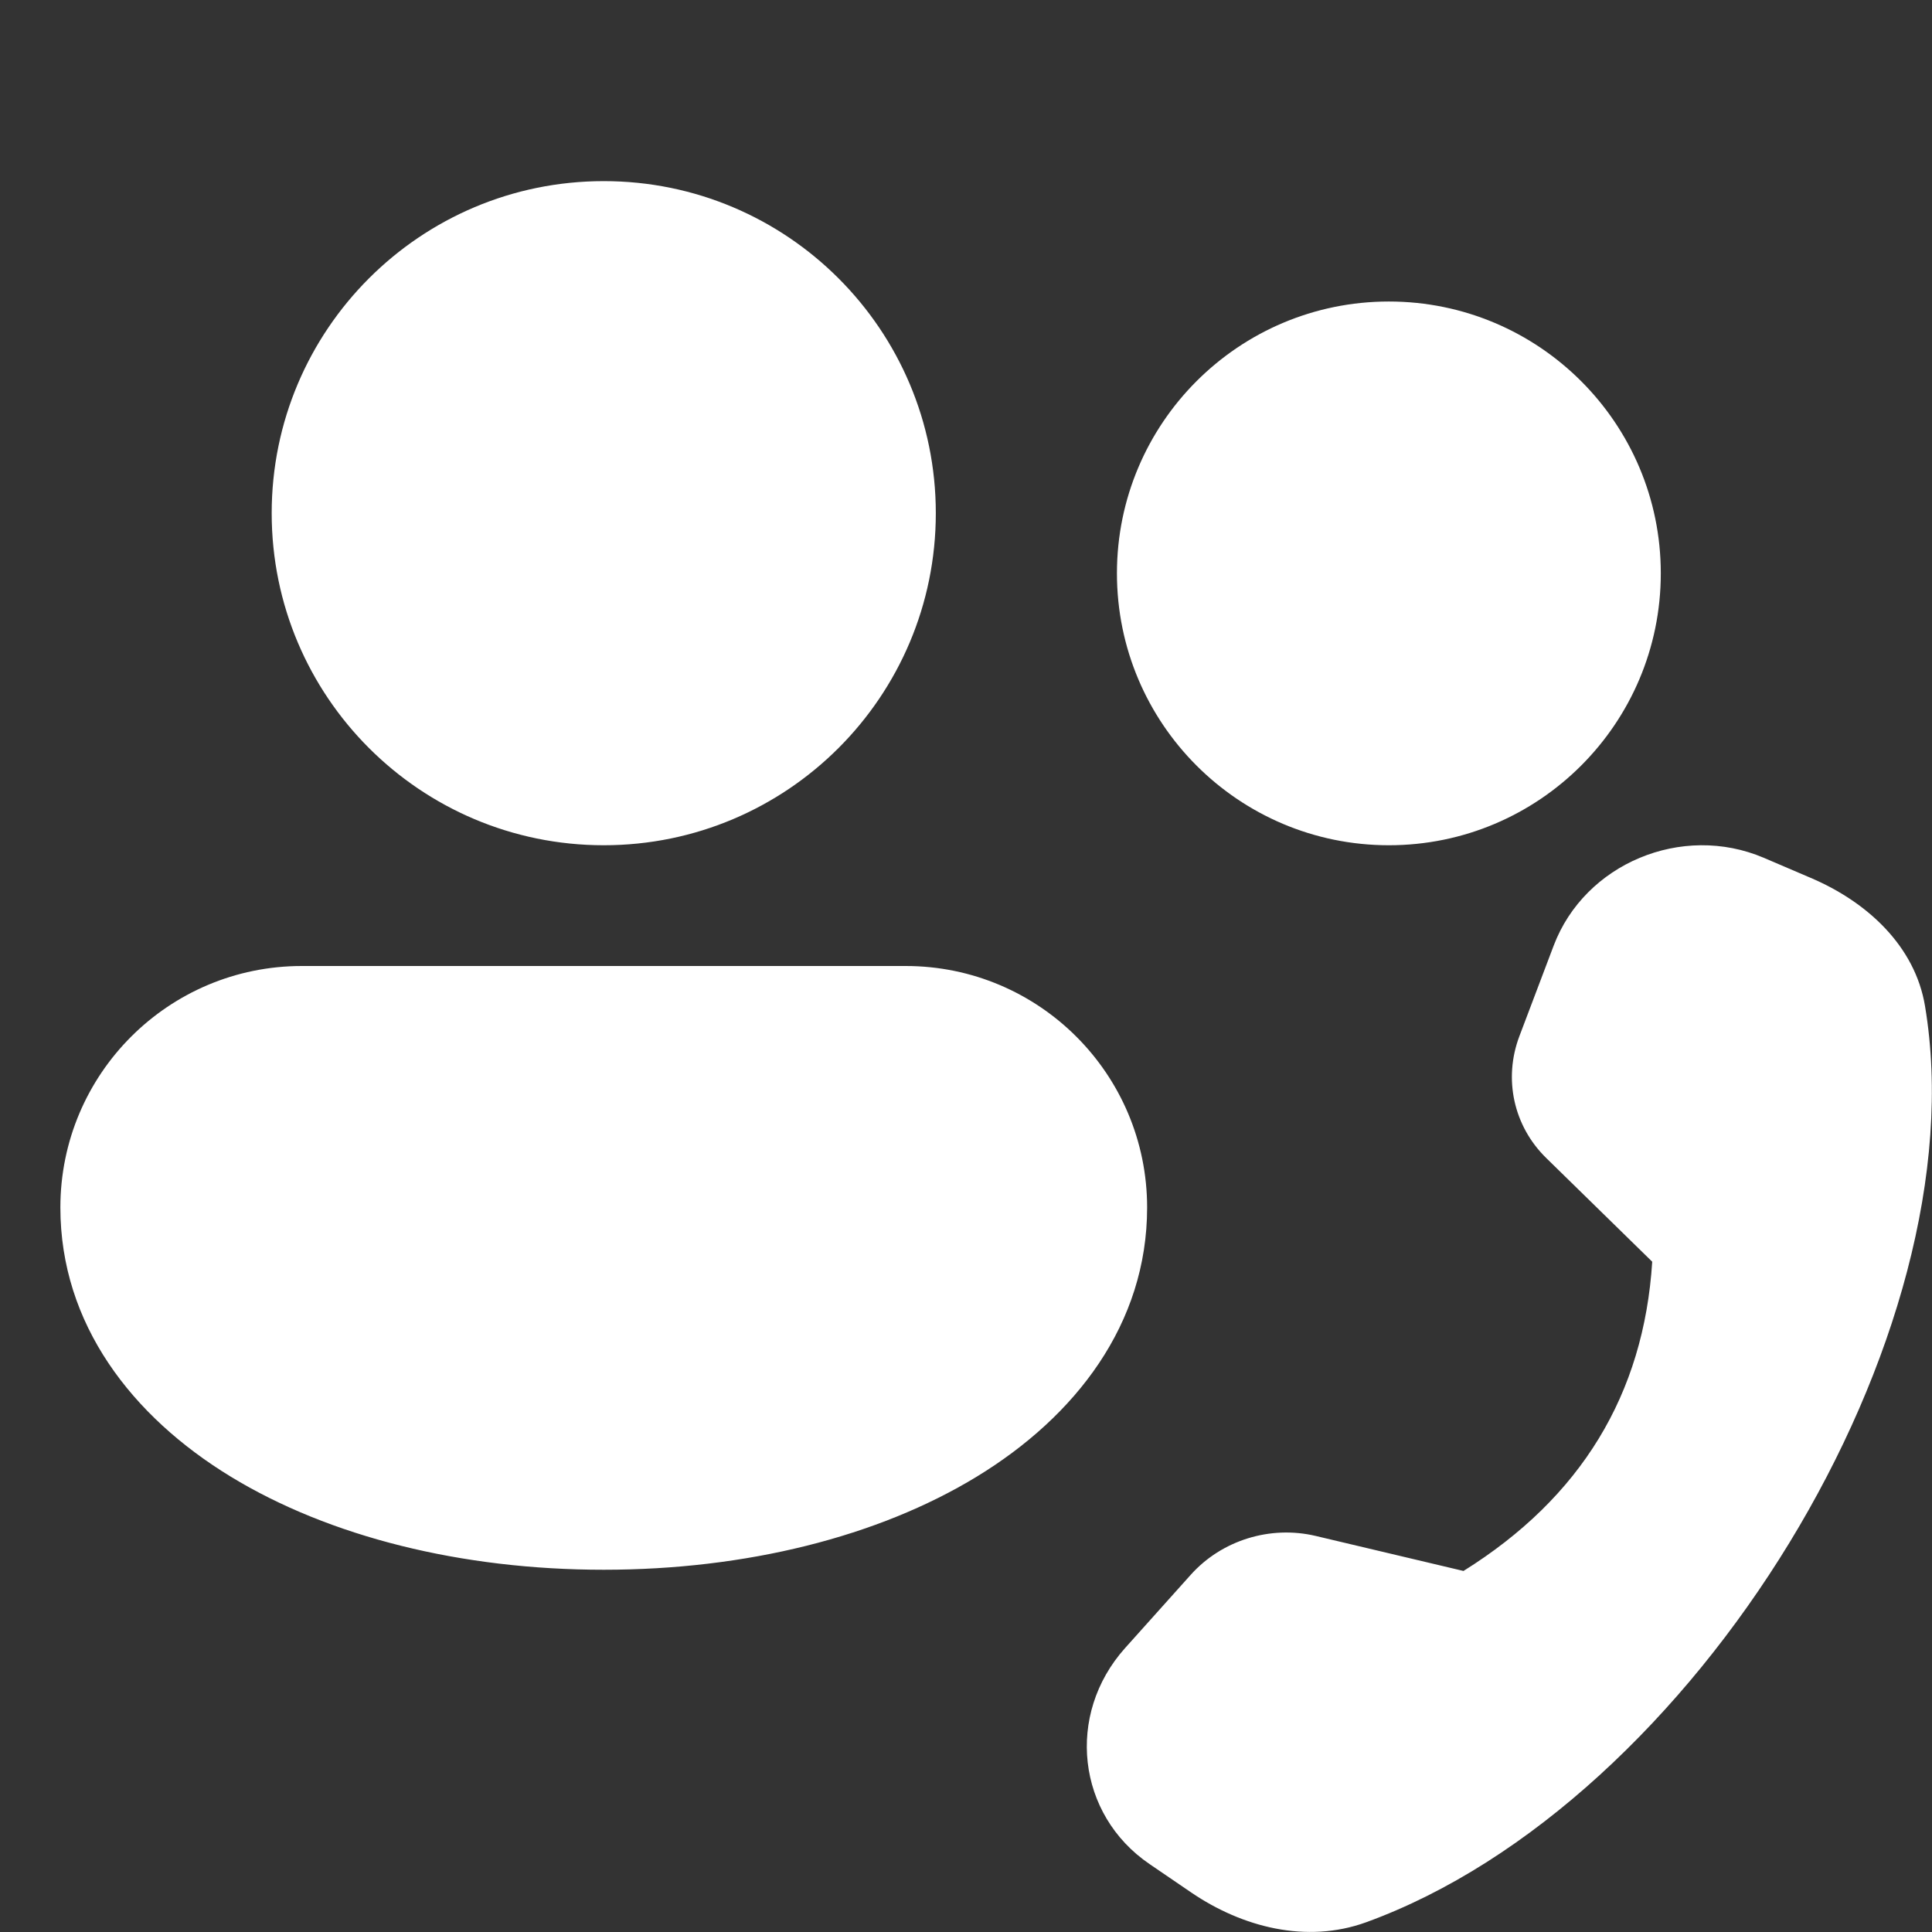 <svg width="16" height="16" viewBox="0 0 16 16" fill="none" xmlns="http://www.w3.org/2000/svg">
<rect x="0" y="0" width="16" height="16" fill="#333333" stroke="none"/>
<path d="M12.867 7.831C13.125 7.151 13.93 6.815 14.607 7.104L14.995 7.27C15.468 7.471 15.86 7.838 15.942 8.331C16.399 11.056 14.033 14.932 11.312 15.92C10.819 16.098 10.288 15.96 9.867 15.674L9.521 15.438C8.918 15.028 8.824 14.2 9.317 13.649L9.861 13.042C10.118 12.755 10.52 12.631 10.896 12.72L12.12 13.01C13.092 12.403 13.613 11.549 13.683 10.449L12.805 9.59C12.535 9.326 12.449 8.935 12.583 8.581L12.867 7.831ZM7.5 8C8.605 8 9.5 8.895 9.5 10C9.5 10.965 8.908 11.73 8.089 12.229C7.27 12.728 6.175 13 5 13C3.825 13 2.73 12.728 1.911 12.229C1.092 11.73 0.5 10.965 0.5 10C0.5 8.895 1.395 8 2.5 8H7.5ZM5 1.5C6.519 1.5 7.75 2.731 7.75 4.25C7.75 5.769 6.519 7 5 7C3.481 7 2.25 5.769 2.25 4.25C2.25 2.731 3.481 1.5 5 1.5ZM11.502 2.497C12.745 2.497 13.754 3.505 13.754 4.748C13.754 5.992 12.745 7 11.502 7C10.258 7 9.25 5.992 9.25 4.748C9.25 3.505 10.258 2.497 11.502 2.497Z" fill="#ffffff"/>
</svg>
